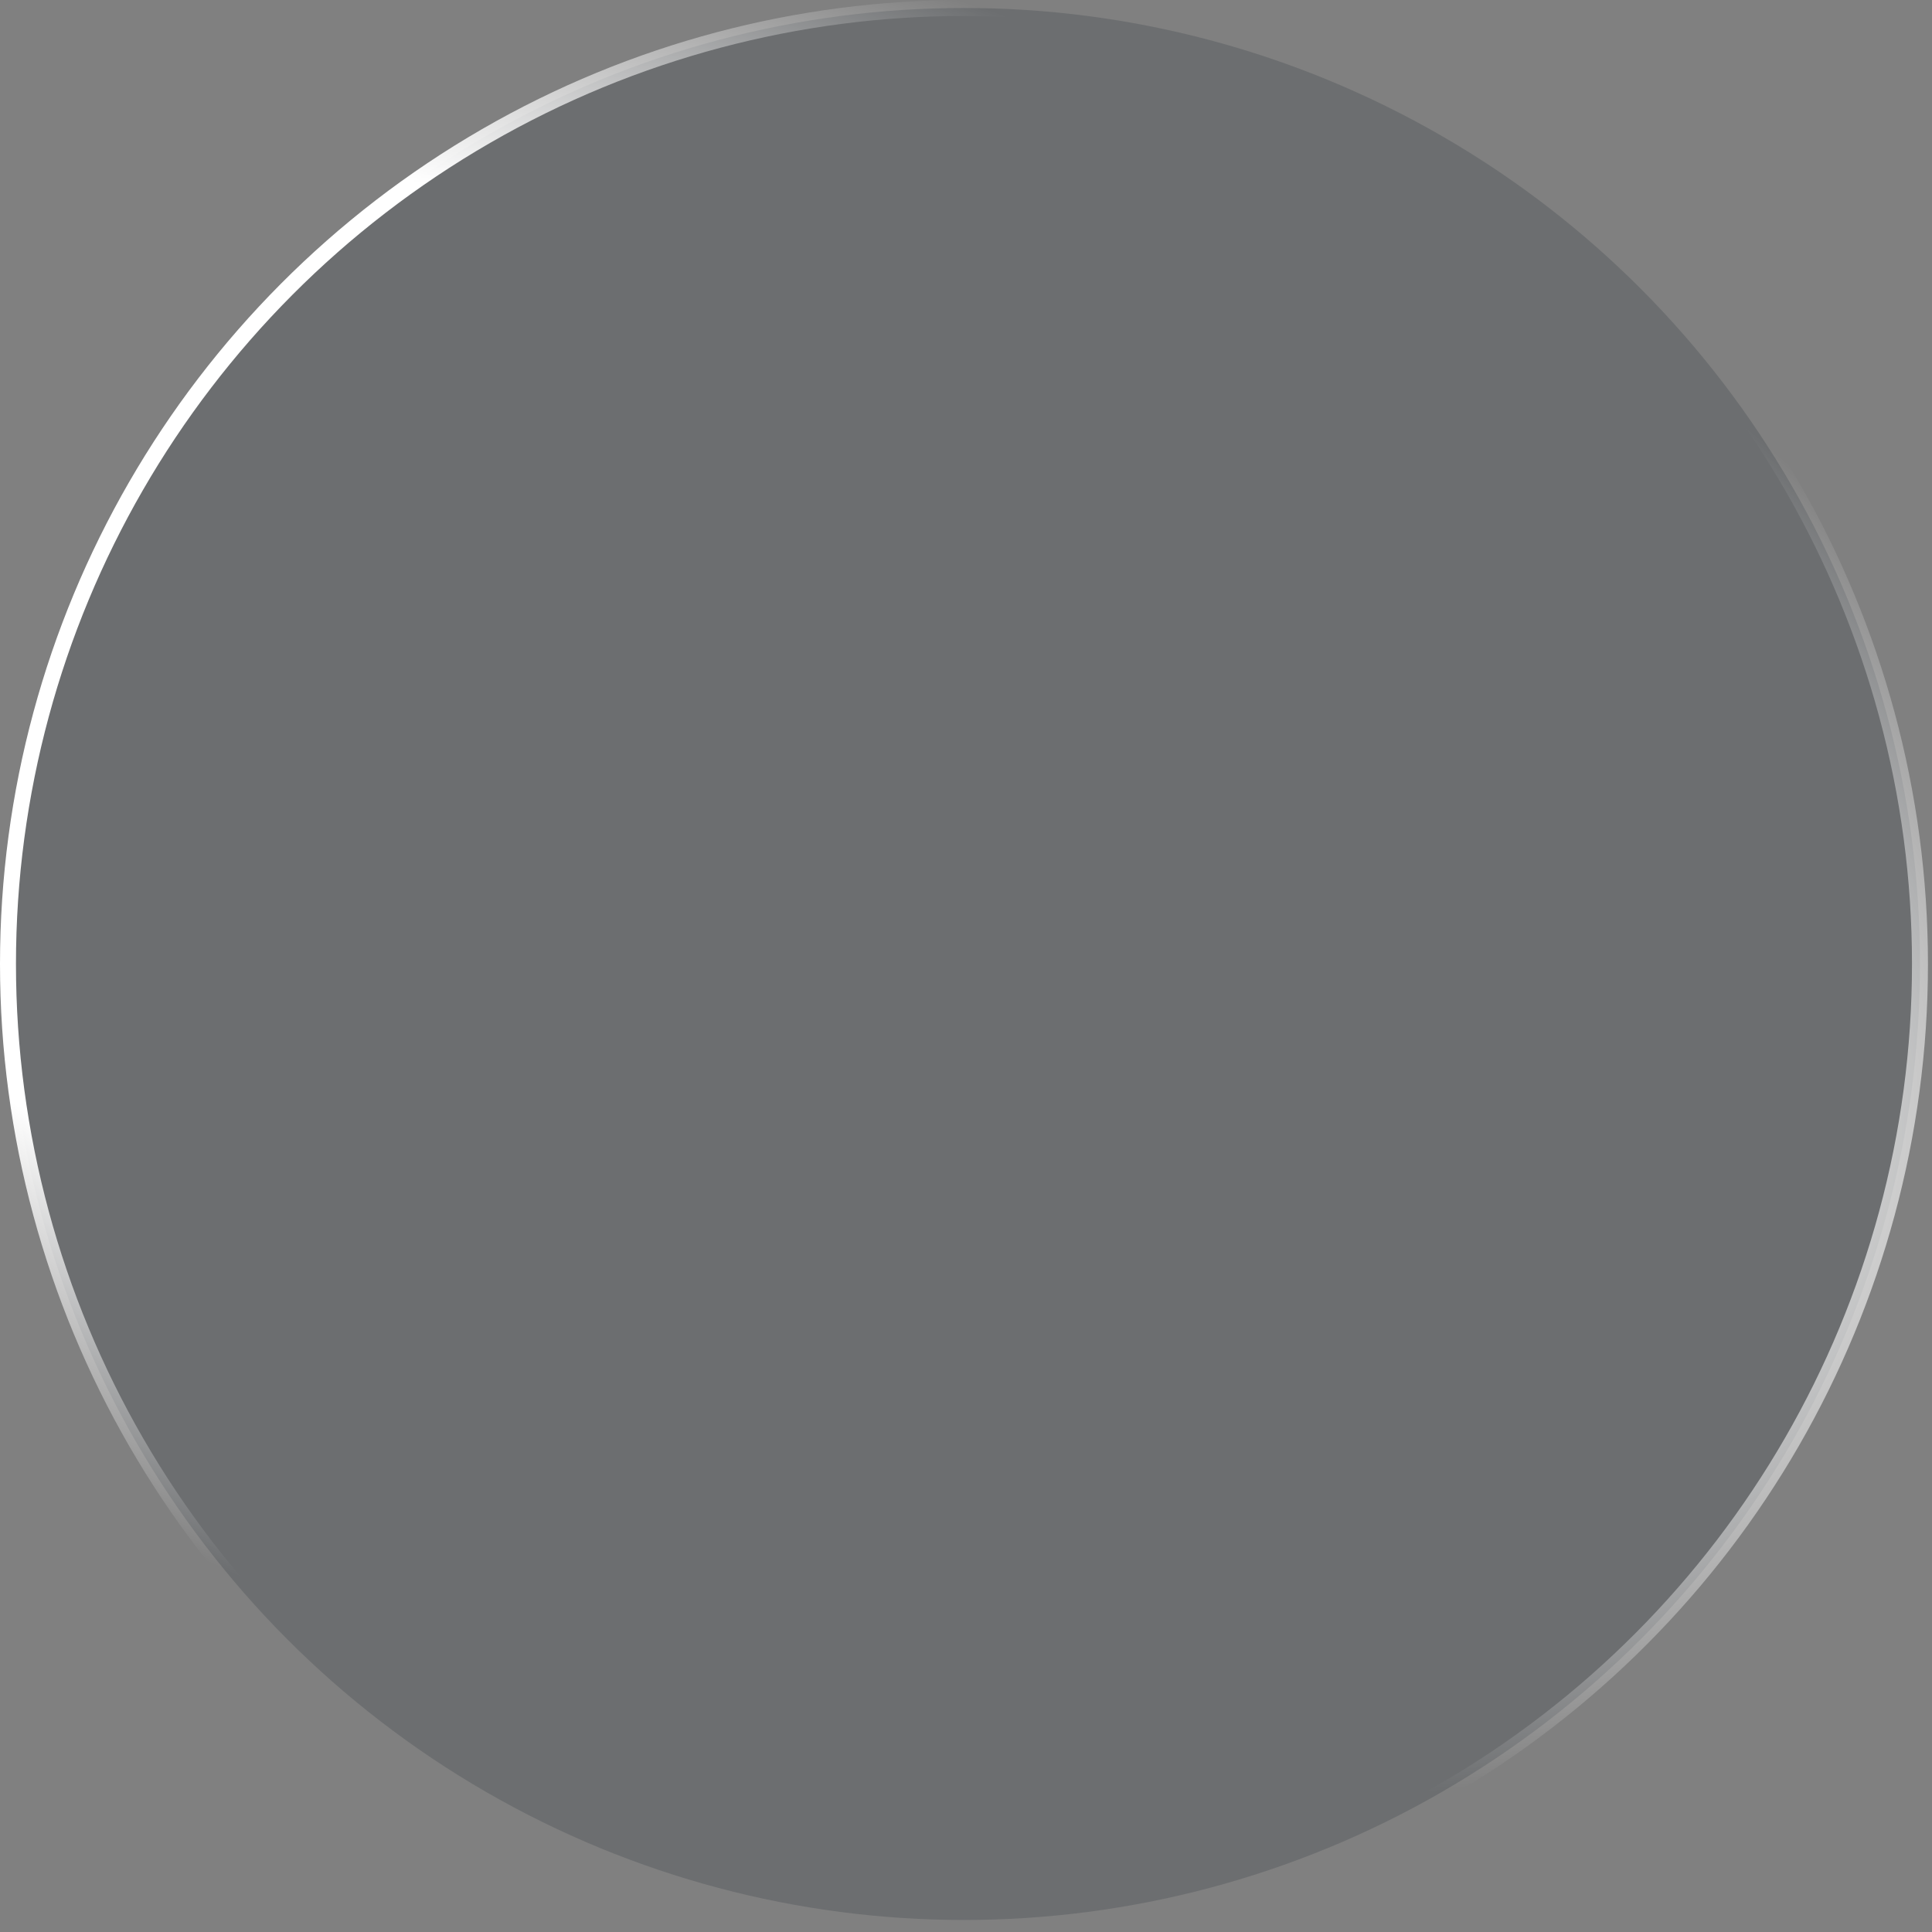 <svg width="242" height="242" viewBox="0 0 242 242" fill="none" xmlns="http://www.w3.org/2000/svg">
<rect x="0" y="0" width="242" height="242" fill="#808080" stroke="none"/>
<circle cx="120.747" cy="120.747" r="119.747" fill="#1F2932" fill-opacity="0.2" stroke="url(#paint0_angular_98_596)" stroke-width="2"/>
<defs>
<radialGradient id="paint0_angular_98_596" cx="0" cy="0" r="1" gradientUnits="userSpaceOnUse" gradientTransform="translate(83.124 101.5) rotate(110.339) scale(108.249 206.923)">
<stop offset="0.65" stop-color="white"/>
<stop offset="1" stop-color="white" stop-opacity="0"/>
</radialGradient>
</defs>
</svg>
